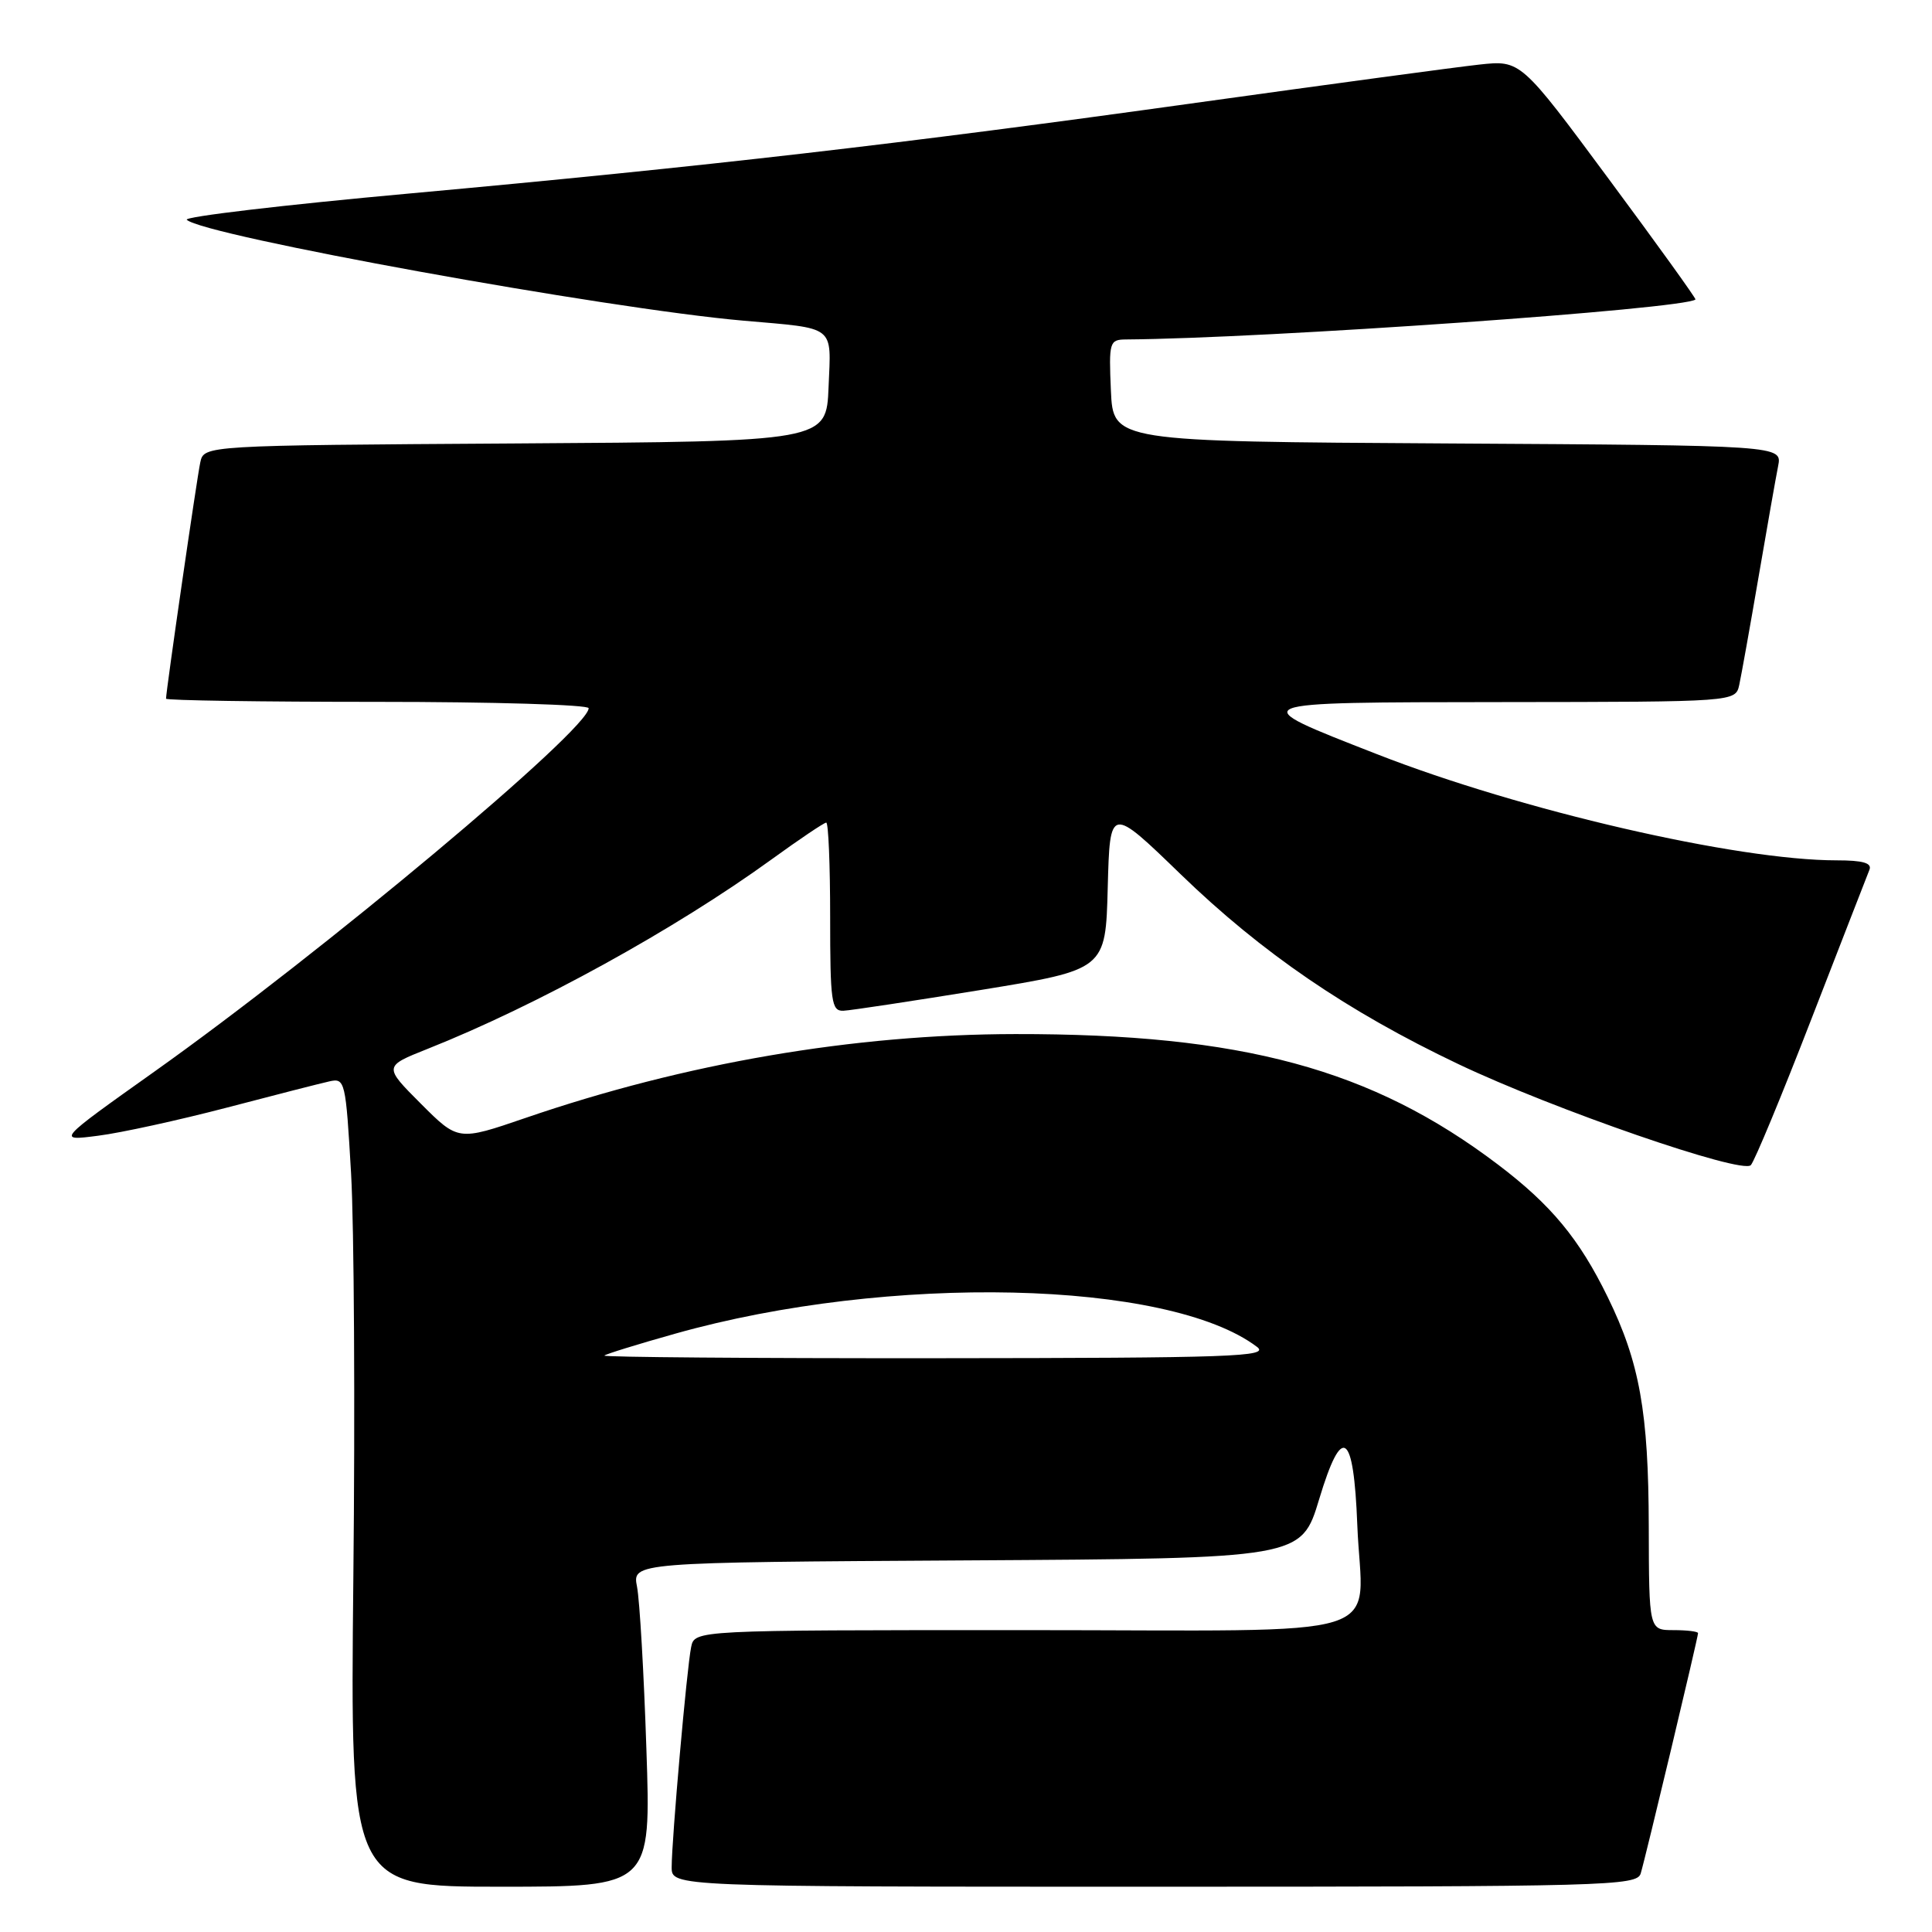 <?xml version="1.0" encoding="UTF-8" standalone="no"?>
<!DOCTYPE svg PUBLIC "-//W3C//DTD SVG 1.1//EN" "http://www.w3.org/Graphics/SVG/1.1/DTD/svg11.dtd" >
<svg xmlns="http://www.w3.org/2000/svg" xmlns:xlink="http://www.w3.org/1999/xlink" version="1.1" viewBox="0 0 256 256">
 <g >
 <path fill="currentColor"
d=" M 85.65 231.75 C 85.32 221.71 84.76 212.04 84.41 210.26 C 83.78 207.02 83.78 207.02 128.10 206.76 C 172.43 206.50 172.43 206.50 174.80 198.64 C 177.83 188.59 179.37 189.64 179.85 202.08 C 180.46 217.65 185.73 216.00 135.50 216.00 C 92.04 216.00 92.04 216.00 91.58 218.25 C 91.01 220.98 89.00 243.79 89.00 247.41 C 89.00 250.00 89.00 250.00 152.93 250.00 C 212.95 250.00 216.90 249.89 217.40 248.25 C 218.03 246.18 225.00 216.98 225.00 216.40 C 225.00 216.18 223.54 216.00 221.75 216.00 C 218.50 216.00 218.50 216.00 218.47 202.25 C 218.44 187.12 217.26 180.51 213.03 171.87 C 209.26 164.15 205.54 159.66 198.50 154.32 C 181.76 141.63 164.57 136.98 134.53 137.02 C 113.08 137.05 90.78 140.87 69.61 148.14 C 60.71 151.19 60.71 151.19 55.77 146.25 C 50.83 141.30 50.83 141.30 56.66 138.98 C 71.09 133.25 89.46 123.13 102.23 113.88 C 105.94 111.19 109.20 109.00 109.48 109.00 C 109.77 109.00 110.00 114.62 110.00 121.50 C 110.00 132.77 110.17 133.99 111.75 133.93 C 112.71 133.89 120.92 132.64 130.00 131.17 C 146.50 128.48 146.50 128.48 146.78 117.63 C 147.07 106.77 147.07 106.77 156.47 115.87 C 167.22 126.27 178.51 133.99 193.24 141.00 C 205.83 146.99 230.79 155.62 231.99 154.39 C 232.47 153.90 236.09 145.18 240.03 135.00 C 243.98 124.83 247.43 115.94 247.71 115.25 C 248.07 114.35 246.84 114.00 243.36 114.00 C 230.14 114.00 201.51 107.39 182.45 99.93 C 164.62 92.96 164.35 93.07 199.23 93.03 C 229.96 93.00 229.96 93.00 230.46 90.75 C 230.73 89.51 231.88 83.10 233.01 76.50 C 234.14 69.90 235.31 63.27 235.61 61.76 C 236.15 59.02 236.15 59.02 191.83 58.76 C 147.50 58.50 147.50 58.50 147.20 51.75 C 146.92 45.30 147.01 45.00 149.20 44.98 C 167.72 44.85 223.40 40.93 224.66 39.68 C 224.76 39.57 219.60 32.39 213.17 23.72 C 201.50 7.96 201.50 7.96 196.00 8.56 C 192.97 8.89 176.10 11.17 158.50 13.62 C 119.29 19.09 93.65 22.05 54.25 25.64 C 37.61 27.15 24.33 28.72 24.75 29.12 C 26.90 31.21 80.44 40.92 98.50 42.49 C 110.86 43.57 110.13 43.00 109.79 51.28 C 109.50 58.50 109.50 58.50 68.27 58.76 C 27.03 59.02 27.03 59.02 26.54 61.26 C 26.10 63.27 22.00 91.55 22.00 92.58 C 22.00 92.81 34.60 93.00 50.00 93.00 C 65.40 93.00 78.00 93.38 78.00 93.84 C 78.00 96.65 42.67 126.22 20.45 142.00 C 7.50 151.20 7.50 151.20 13.00 150.49 C 16.02 150.11 23.68 148.43 30.00 146.78 C 36.33 145.12 42.46 143.55 43.64 143.29 C 45.72 142.82 45.81 143.21 46.52 155.50 C 46.92 162.47 47.06 186.59 46.82 209.09 C 46.40 250.00 46.40 250.00 66.33 250.00 C 86.27 250.00 86.27 250.00 85.65 231.75 Z  M 80.08 179.62 C 80.31 179.41 84.55 178.10 89.50 176.71 C 117.75 168.75 154.82 169.59 166.56 178.47 C 168.27 179.77 163.35 179.94 124.08 179.97 C 99.65 179.99 79.85 179.83 80.08 179.62 Z "/>
</g>
</svg>